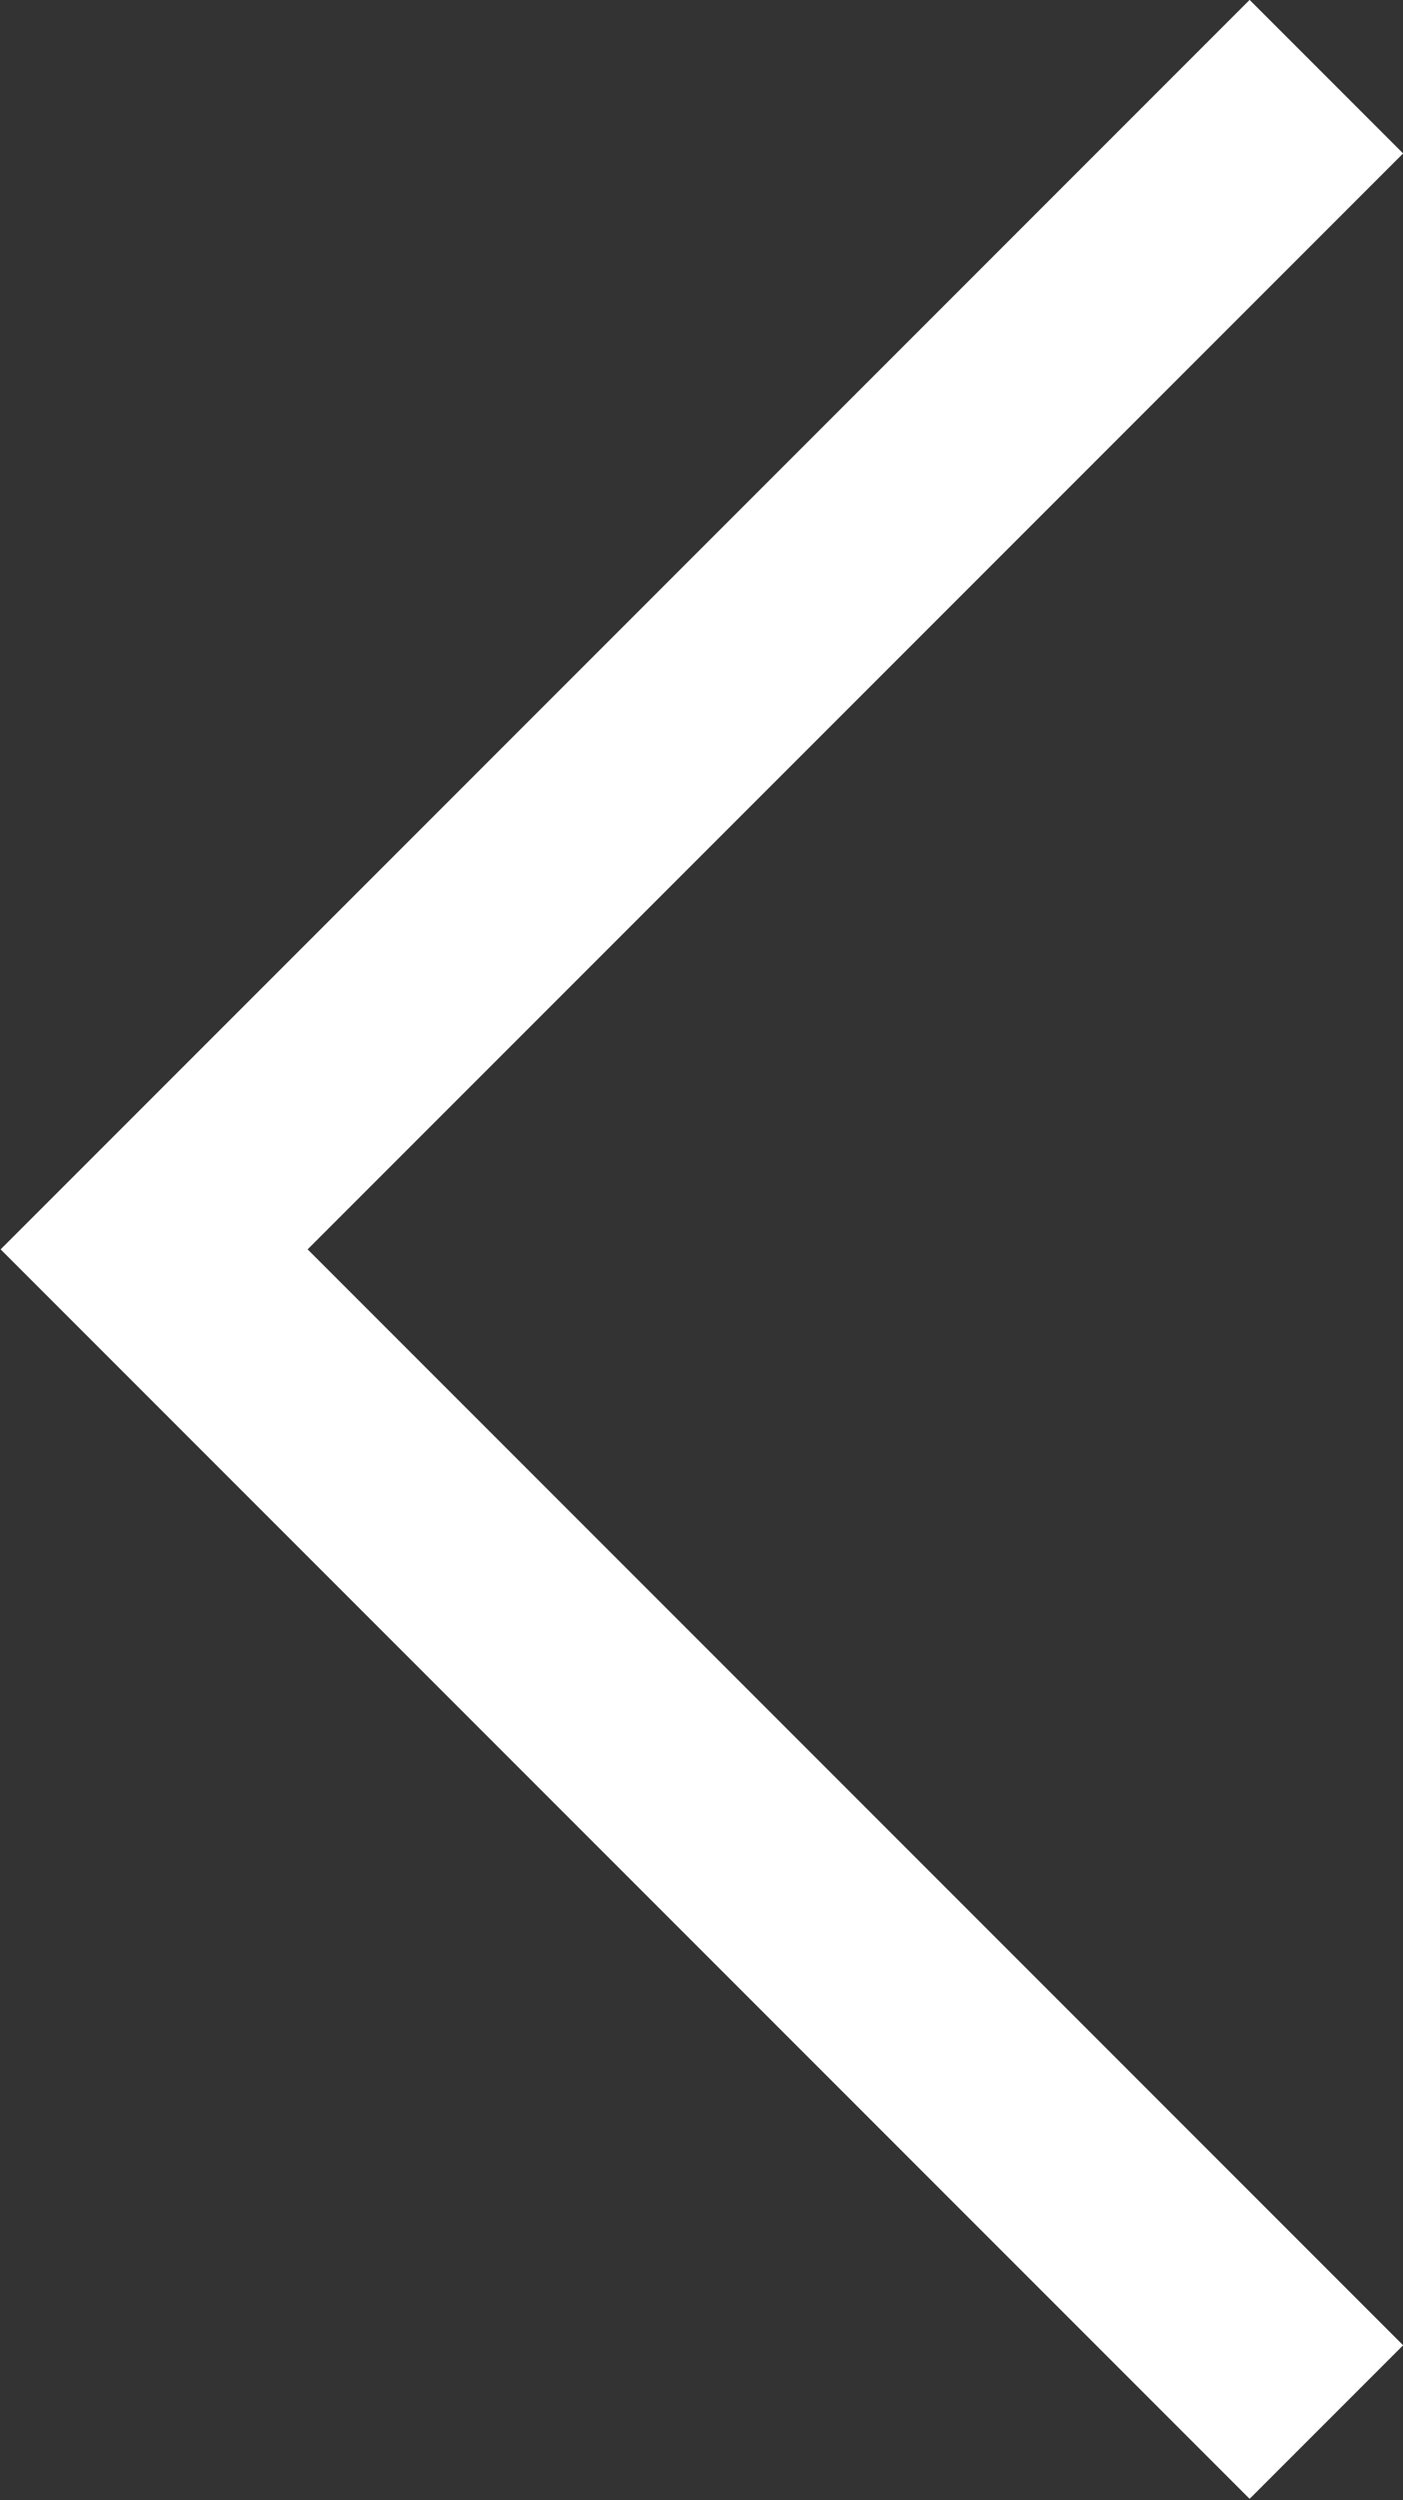 <svg xmlns="http://www.w3.org/2000/svg" width="6.463" height="11.512" viewBox="0 0 6.463 11.512">
    <rect x="0" y="0" width="6.463" height="11.512" fill="#333333" stroke="none"/>
    <path data-name="패스 20" d="m858.711 1234.987-5.4 5.4 5.4 5.4" transform="translate(-852.601 -1234.634)" style="fill:none;stroke:#fff"/>
</svg>
